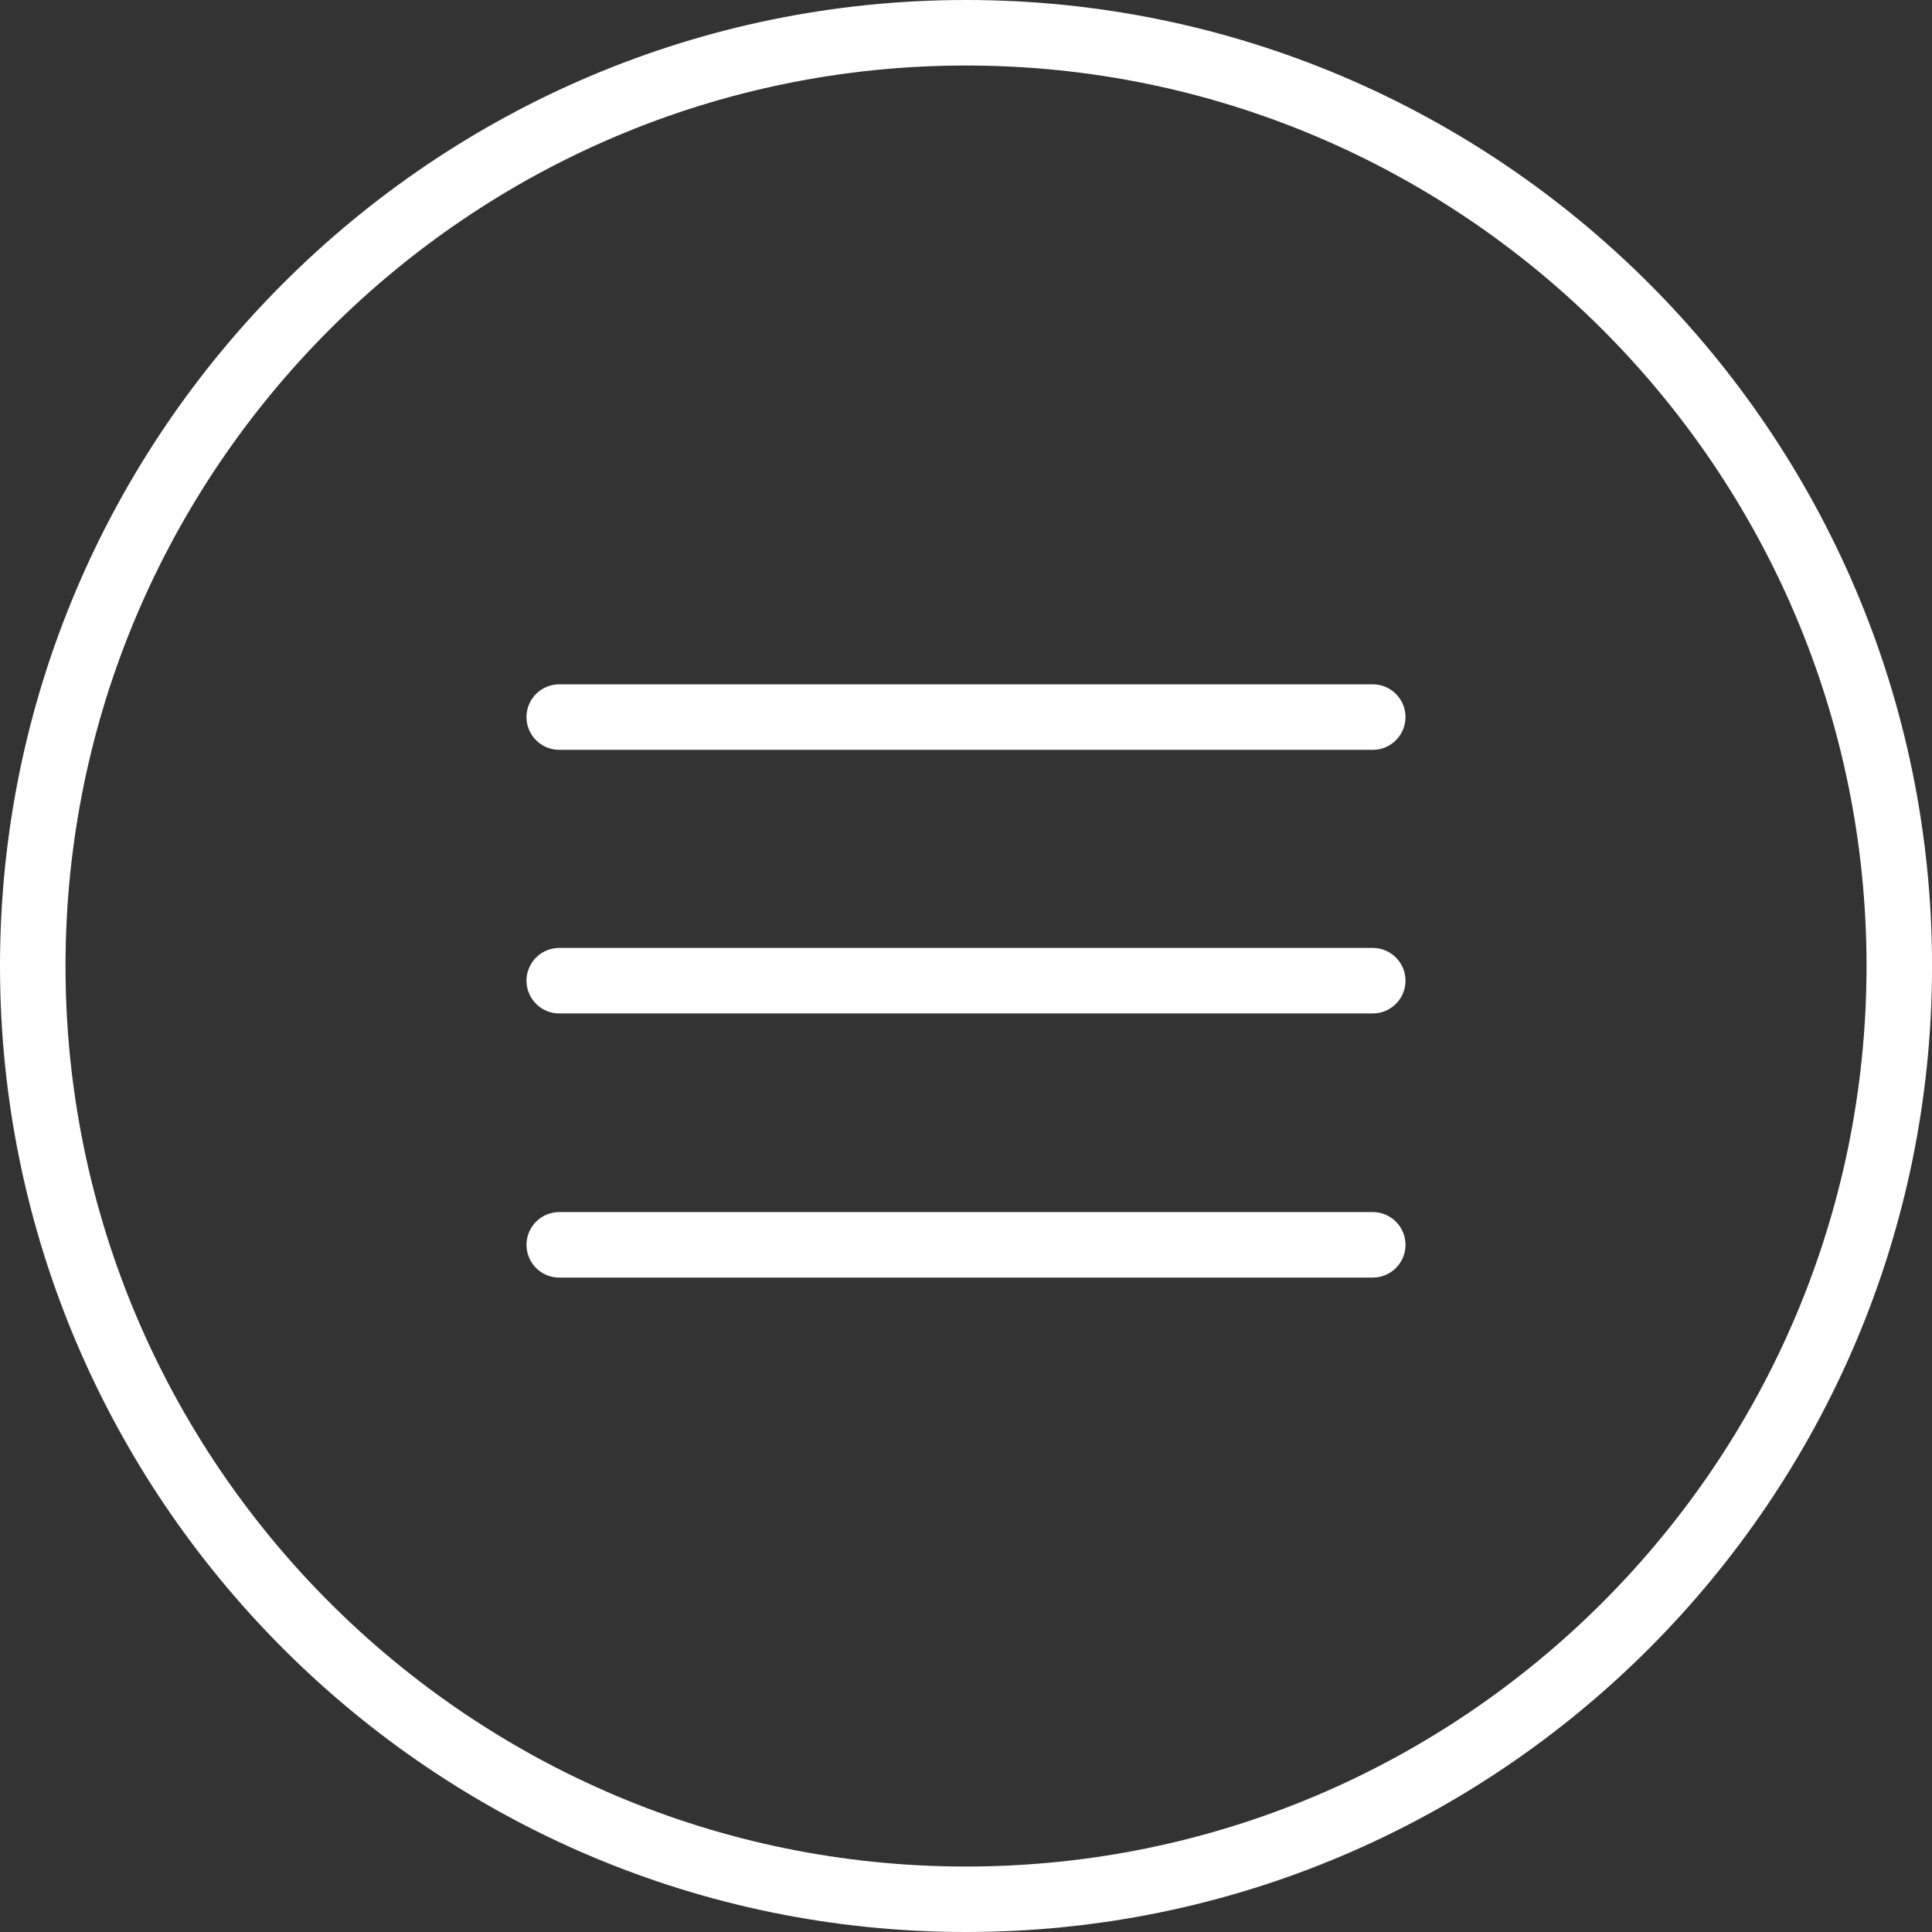 <svg version="1.1" id="Capa_1" xmlns="http://www.w3.org/2000/svg" xmlns:xlink="http://www.w3.org/1999/xlink" x="0px" y="0px" width="128" height="128" viewBox="0 0 44.237 44.237" style="width: 1em; height: 1em; vertical-align: middle; fill: currentcolor; overflow: hidden; font-size: 128px;" xml:space="preserve">
<rect x="0" y="0" width="44.237" height="44.237" fill="#333333" stroke="none"/>
<g>
	<path d="M22.119,44.237C9.922,44.237,0,34.315,0,22.119S9.922,0,22.119,0s22.119,9.922,22.119,22.119S34.315,44.237,22.119,44.237z
		 M22.119,1.5C10.75,1.5,1.5,10.75,1.5,22.119s9.25,20.619,20.619,20.619s20.619-9.25,20.619-20.619S33.488,1.5,22.119,1.5z" fill="#ffffff"></path>
	<g>
		<line x1="31.432" y1="22.455" x2="12.805" y2="22.455"></line>
		<path d="M31.432,23.205H12.805c-0.414,0-0.75-0.336-0.75-0.75s0.336-0.75,0.75-0.75h18.627c0.414,0,0.75,0.336,0.75,0.75
			S31.846,23.205,31.432,23.205z" fill="#ffffff"></path>
	</g>
	<g>
		<line x1="31.432" y1="16.419" x2="12.805" y2="16.419"></line>
		<path d="M31.432,17.169H12.805c-0.414,0-0.75-0.336-0.75-0.75s0.336-0.75,0.75-0.75h18.627c0.414,0,0.75,0.336,0.75,0.75
			S31.846,17.169,31.432,17.169z" fill="#ffffff"></path>
	</g>
	<g>
		<line x1="12.805" y1="28.503" x2="31.432" y2="28.503"></line>
		<path d="M31.432,29.253H12.805c-0.414,0-0.75-0.336-0.75-0.75s0.336-0.75,0.75-0.75h18.627c0.414,0,0.75,0.336,0.75,0.75
			S31.846,29.253,31.432,29.253z" fill="#ffffff"></path>
	</g>
</g>
<g>
</g>
<g>
</g>
<g>
</g>
<g>
</g>
<g>
</g>
<g>
</g>
<g>
</g>
<g>
</g>
<g>
</g>
<g>
</g>
<g>
</g>
<g>
</g>
<g>
</g>
<g>
</g>
<g>
</g>
</svg>